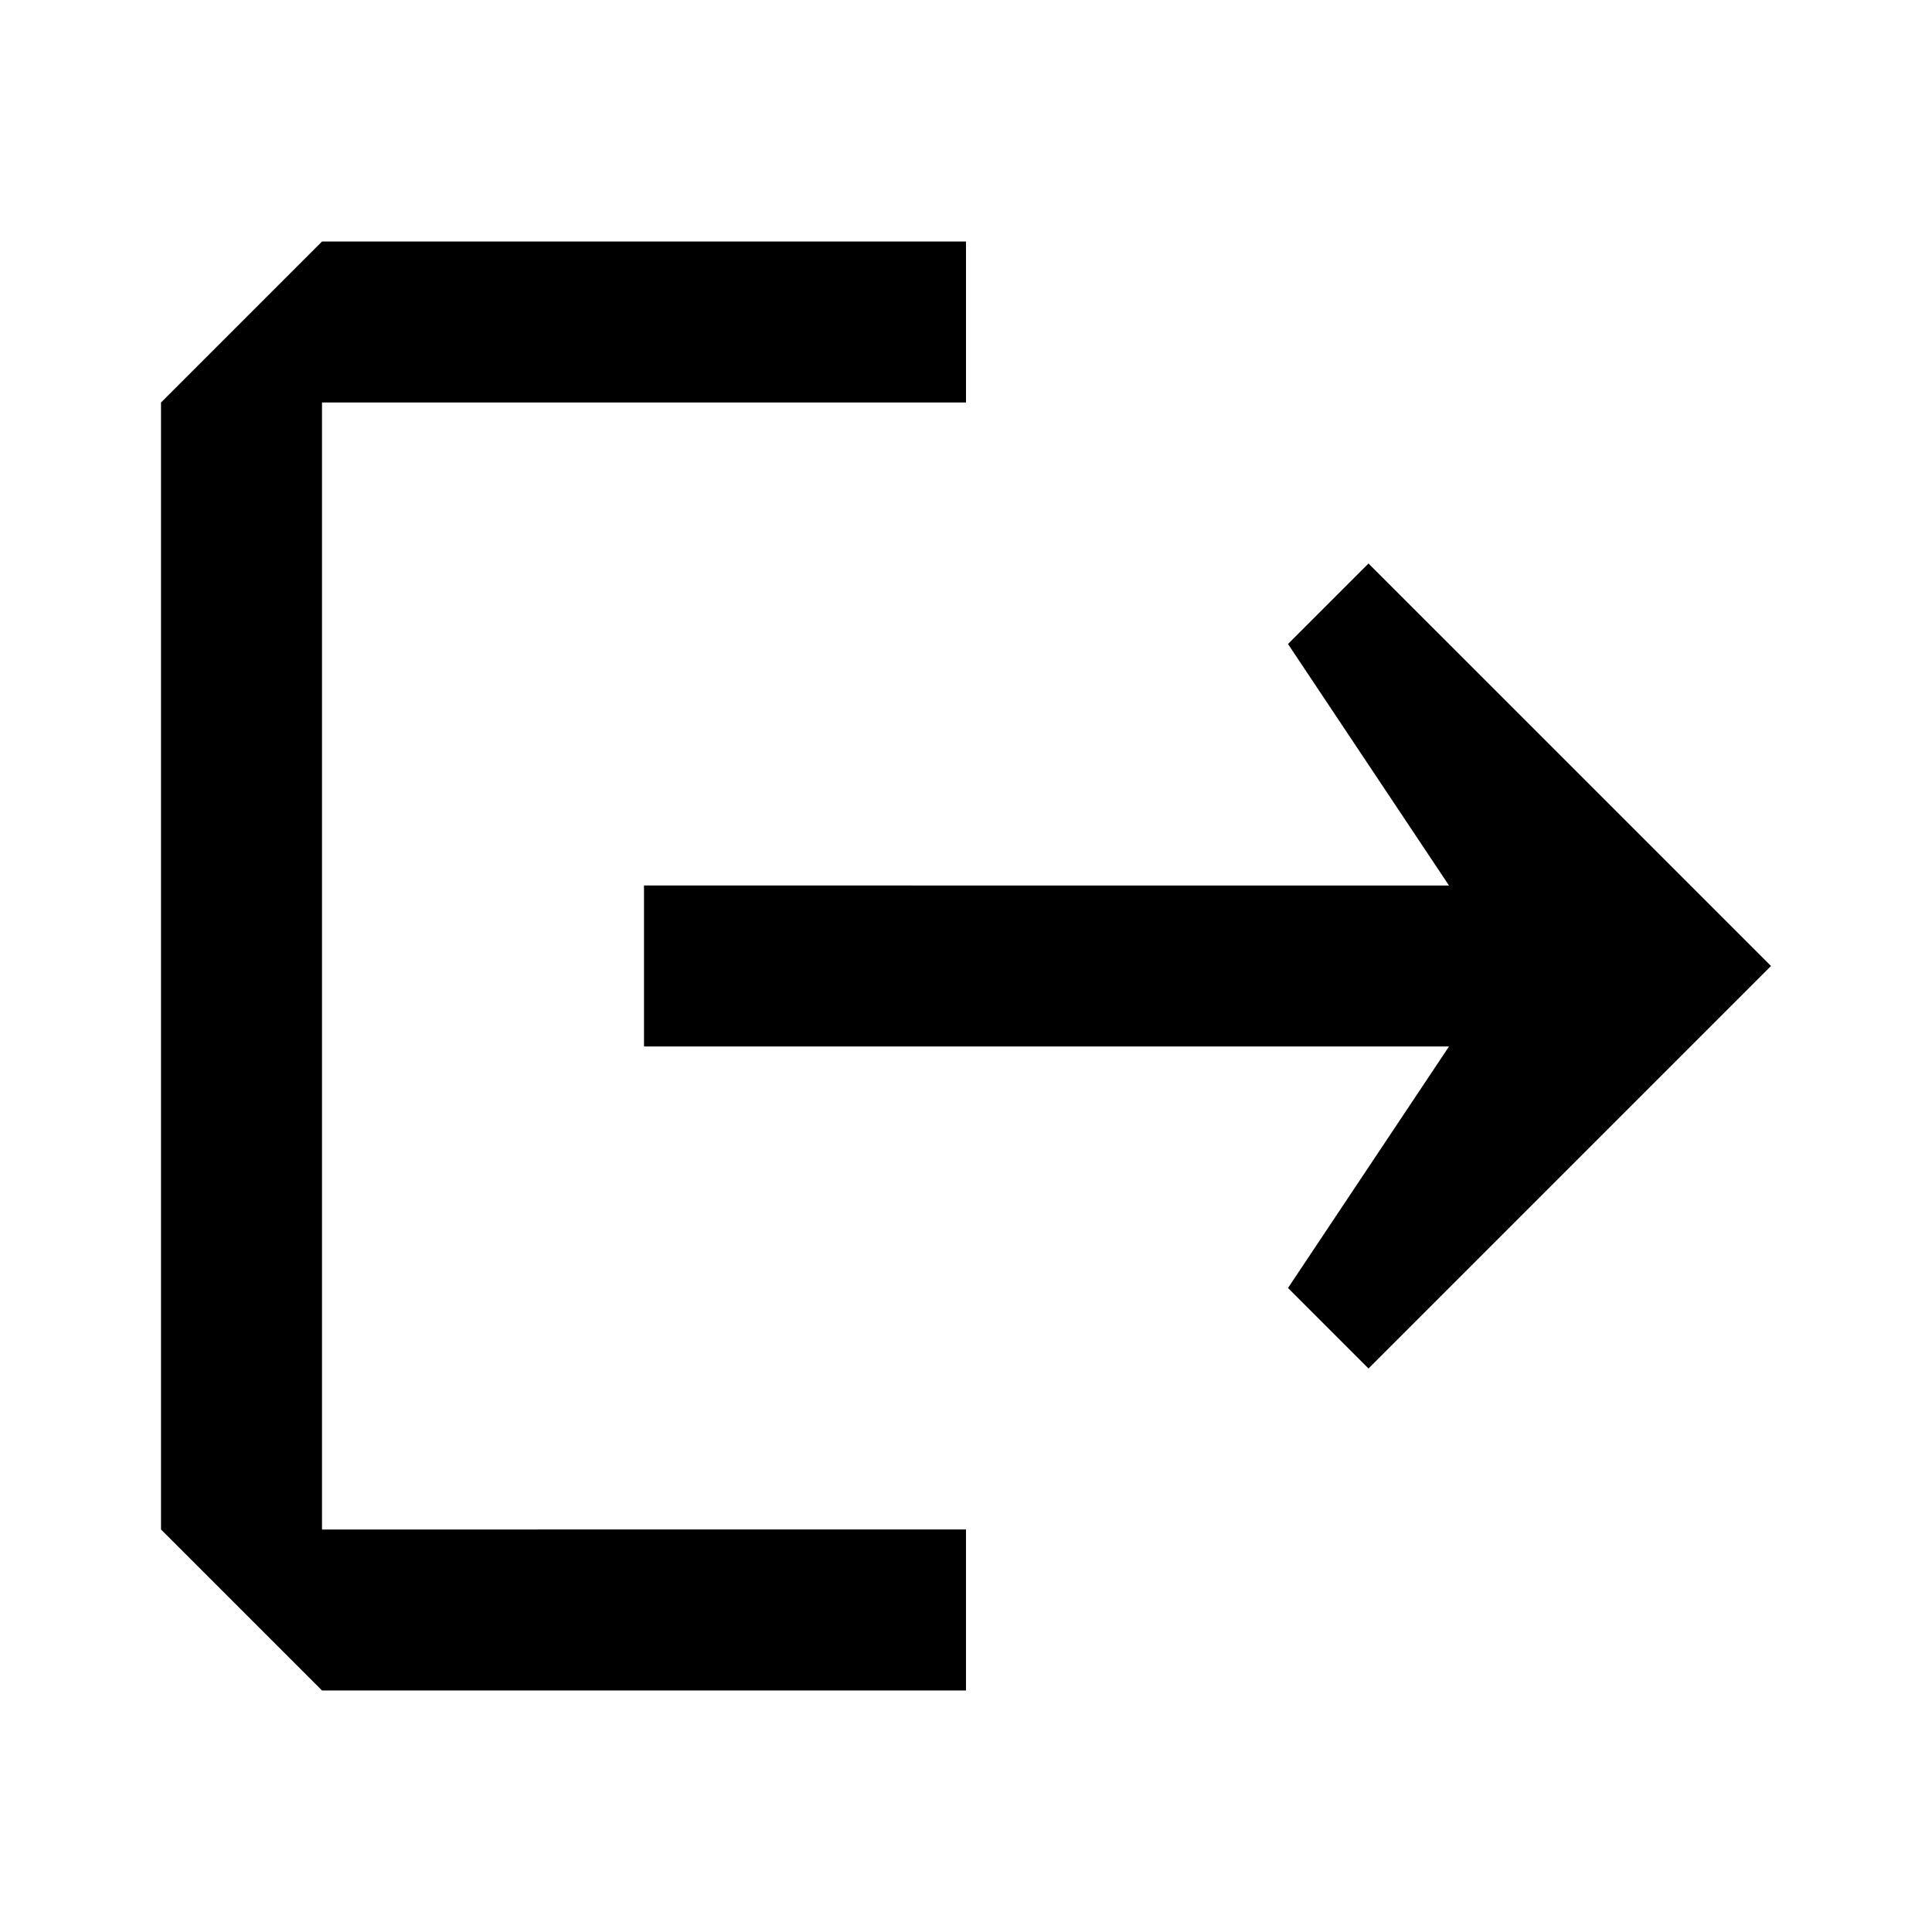 <svg xmlns="http://www.w3.org/2000/svg" viewBox="0 0 24 24">
  <path fill="none" d="M0 0h24v24H0z"/>
  <path fill="currentcolor" d="M17 7l-1 1 2 3H8v2h10l-2 3 1 1 5-5zM4 5h8V3H4L2 5v14l2 2h8v-2H4V5z"/>
</svg>
